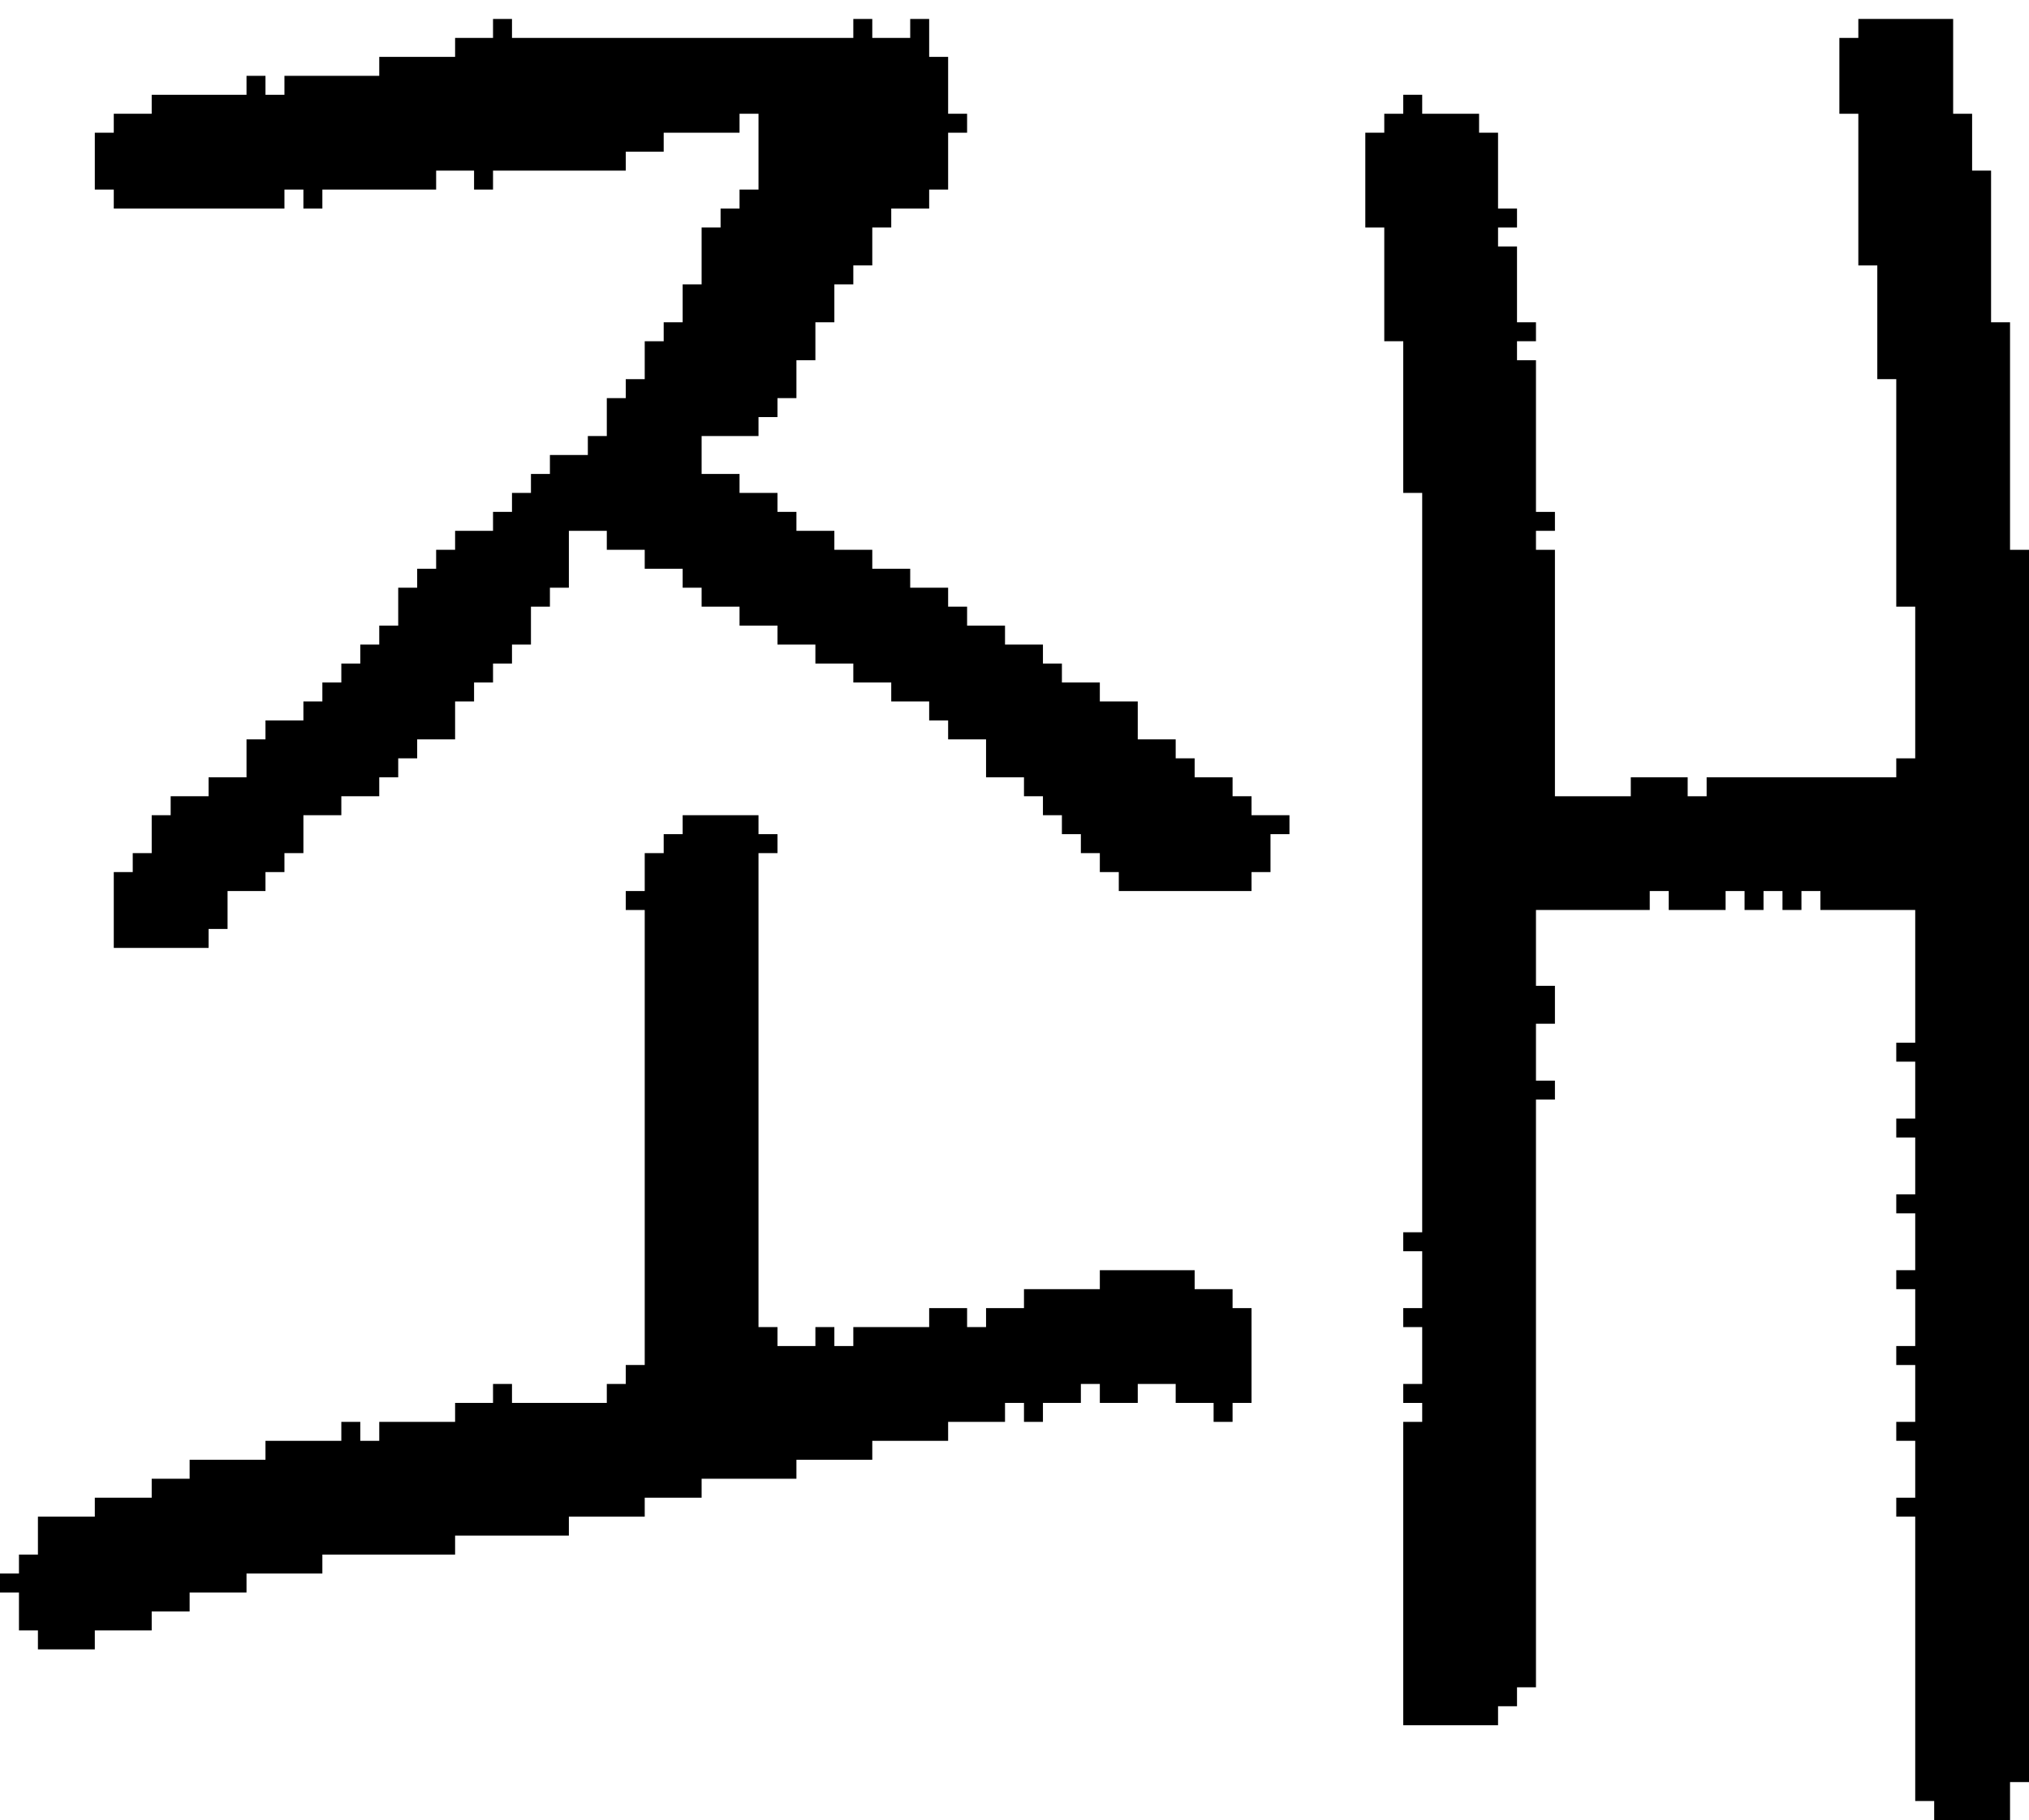 <?xml version="1.0" encoding="UTF-8" standalone="no"?>
<!DOCTYPE svg PUBLIC "-//W3C//DTD SVG 1.1//EN" 
  "http://www.w3.org/Graphics/SVG/1.1/DTD/svg11.dtd">
<svg width="107" height="96"
     xmlns="http://www.w3.org/2000/svg" version="1.1">
 <path d="  M 17,83  L 17,82  L 24,82  L 24,81  L 30,81  L 30,80  L 34,80  L 34,79  L 37,79  L 37,78  L 42,78  L 42,77  L 46,77  L 46,76  L 50,76  L 50,75  L 53,75  L 53,74  L 54,74  L 54,75  L 55,75  L 55,74  L 57,74  L 57,73  L 58,73  L 58,74  L 60,74  L 60,73  L 62,73  L 62,74  L 64,74  L 64,75  L 65,75  L 65,74  L 66,74  L 66,69  L 65,69  L 65,68  L 63,68  L 63,67  L 58,67  L 58,68  L 54,68  L 54,69  L 52,69  L 52,70  L 51,70  L 51,69  L 49,69  L 49,70  L 45,70  L 45,71  L 44,71  L 44,70  L 43,70  L 43,71  L 41,71  L 41,70  L 40,70  L 40,45  L 41,45  L 41,44  L 40,44  L 40,43  L 36,43  L 36,44  L 35,44  L 35,45  L 34,45  L 34,47  L 33,47  L 33,48  L 34,48  L 34,72  L 33,72  L 33,73  L 32,73  L 32,74  L 27,74  L 27,73  L 26,73  L 26,74  L 24,74  L 24,75  L 20,75  L 20,76  L 19,76  L 19,75  L 18,75  L 18,76  L 14,76  L 14,77  L 10,77  L 10,78  L 8,78  L 8,79  L 5,79  L 5,80  L 2,80  L 2,82  L 1,82  L 1,83  L 0,83  L 0,84  L 1,84  L 1,86  L 2,86  L 2,87  L 5,87  L 5,86  L 8,86  L 8,85  L 10,85  L 10,84  L 13,84  L 13,83  Z  " style="fill:rgb(0, 0, 0); fill-opacity:1.000; stroke:none;" />
 <path d="  M 28,32  L 29,32  L 29,31  L 30,31  L 30,28  L 32,28  L 32,29  L 34,29  L 34,30  L 36,30  L 36,31  L 37,31  L 37,32  L 39,32  L 39,33  L 41,33  L 41,34  L 43,34  L 43,35  L 45,35  L 45,36  L 47,36  L 47,37  L 49,37  L 49,38  L 50,38  L 50,39  L 52,39  L 52,41  L 54,41  L 54,42  L 55,42  L 55,43  L 56,43  L 56,44  L 57,44  L 57,45  L 58,45  L 58,46  L 59,46  L 59,47  L 66,47  L 66,46  L 67,46  L 67,44  L 68,44  L 68,43  L 66,43  L 66,42  L 65,42  L 65,41  L 63,41  L 63,40  L 62,40  L 62,39  L 60,39  L 60,37  L 58,37  L 58,36  L 56,36  L 56,35  L 55,35  L 55,34  L 53,34  L 53,33  L 51,33  L 51,32  L 50,32  L 50,31  L 48,31  L 48,30  L 46,30  L 46,29  L 44,29  L 44,28  L 42,28  L 42,27  L 41,27  L 41,26  L 39,26  L 39,25  L 37,25  L 37,23  L 40,23  L 40,22  L 41,22  L 41,21  L 42,21  L 42,19  L 43,19  L 43,17  L 44,17  L 44,15  L 45,15  L 45,14  L 46,14  L 46,12  L 47,12  L 47,11  L 49,11  L 49,10  L 50,10  L 50,7  L 51,7  L 51,6  L 50,6  L 50,3  L 49,3  L 49,1  L 48,1  L 48,2  L 46,2  L 46,1  L 45,1  L 45,2  L 27,2  L 27,1  L 26,1  L 26,2  L 24,2  L 24,3  L 20,3  L 20,4  L 15,4  L 15,5  L 14,5  L 14,4  L 13,4  L 13,5  L 8,5  L 8,6  L 6,6  L 6,7  L 5,7  L 5,10  L 6,10  L 6,11  L 15,11  L 15,10  L 16,10  L 16,11  L 17,11  L 17,10  L 23,10  L 23,9  L 25,9  L 25,10  L 26,10  L 26,9  L 33,9  L 33,8  L 35,8  L 35,7  L 39,7  L 39,6  L 40,6  L 40,10  L 39,10  L 39,11  L 38,11  L 38,12  L 37,12  L 37,15  L 36,15  L 36,17  L 35,17  L 35,18  L 34,18  L 34,20  L 33,20  L 33,21  L 32,21  L 32,23  L 31,23  L 31,24  L 29,24  L 29,25  L 28,25  L 28,26  L 27,26  L 27,27  L 26,27  L 26,28  L 24,28  L 24,29  L 23,29  L 23,30  L 22,30  L 22,31  L 21,31  L 21,33  L 20,33  L 20,34  L 19,34  L 19,35  L 18,35  L 18,36  L 17,36  L 17,37  L 16,37  L 16,38  L 14,38  L 14,39  L 13,39  L 13,41  L 11,41  L 11,42  L 9,42  L 9,43  L 8,43  L 8,45  L 7,45  L 7,46  L 6,46  L 6,50  L 11,50  L 11,49  L 12,49  L 12,47  L 14,47  L 14,46  L 15,46  L 15,45  L 16,45  L 16,43  L 18,43  L 18,42  L 20,42  L 20,41  L 21,41  L 21,40  L 22,40  L 22,39  L 24,39  L 24,37  L 25,37  L 25,36  L 26,36  L 26,35  L 27,35  L 27,34  L 28,34  Z  " style="fill:rgb(0, 0, 0); fill-opacity:1.000; stroke:none;" />
 <path d="  M 75,65  L 74,65  L 74,66  L 75,66  L 75,69  L 74,69  L 74,70  L 75,70  L 75,73  L 74,73  L 74,74  L 75,74  L 75,75  L 74,75  L 74,91  L 79,91  L 79,90  L 80,90  L 80,89  L 81,89  L 81,58  L 82,58  L 82,57  L 81,57  L 81,54  L 82,54  L 82,52  L 81,52  L 81,48  L 87,48  L 87,47  L 88,47  L 88,48  L 91,48  L 91,47  L 92,47  L 92,48  L 93,48  L 93,47  L 94,47  L 94,48  L 95,48  L 95,47  L 96,47  L 96,48  L 101,48  L 101,55  L 100,55  L 100,56  L 101,56  L 101,59  L 100,59  L 100,60  L 101,60  L 101,63  L 100,63  L 100,64  L 101,64  L 101,67  L 100,67  L 100,68  L 101,68  L 101,71  L 100,71  L 100,72  L 101,72  L 101,75  L 100,75  L 100,76  L 101,76  L 101,79  L 100,79  L 100,80  L 101,80  L 101,95  L 102,95  L 102,96  L 106,96  L 106,94  L 107,94  L 107,29  L 106,29  L 106,17  L 105,17  L 105,9  L 104,9  L 104,6  L 103,6  L 103,1  L 98,1  L 98,2  L 97,2  L 97,6  L 98,6  L 98,14  L 99,14  L 99,20  L 100,20  L 100,32  L 101,32  L 101,40  L 100,40  L 100,41  L 90,41  L 90,42  L 89,42  L 89,41  L 86,41  L 86,42  L 82,42  L 82,29  L 81,29  L 81,28  L 82,28  L 82,27  L 81,27  L 81,19  L 80,19  L 80,18  L 81,18  L 81,17  L 80,17  L 80,13  L 79,13  L 79,12  L 80,12  L 80,11  L 79,11  L 79,7  L 78,7  L 78,6  L 75,6  L 75,5  L 74,5  L 74,6  L 73,6  L 73,7  L 72,7  L 72,12  L 73,12  L 73,18  L 74,18  L 74,26  L 75,26  Z  " style="fill:rgb(0, 0, 0); fill-opacity:1.000; stroke:none;" />
</svg>
